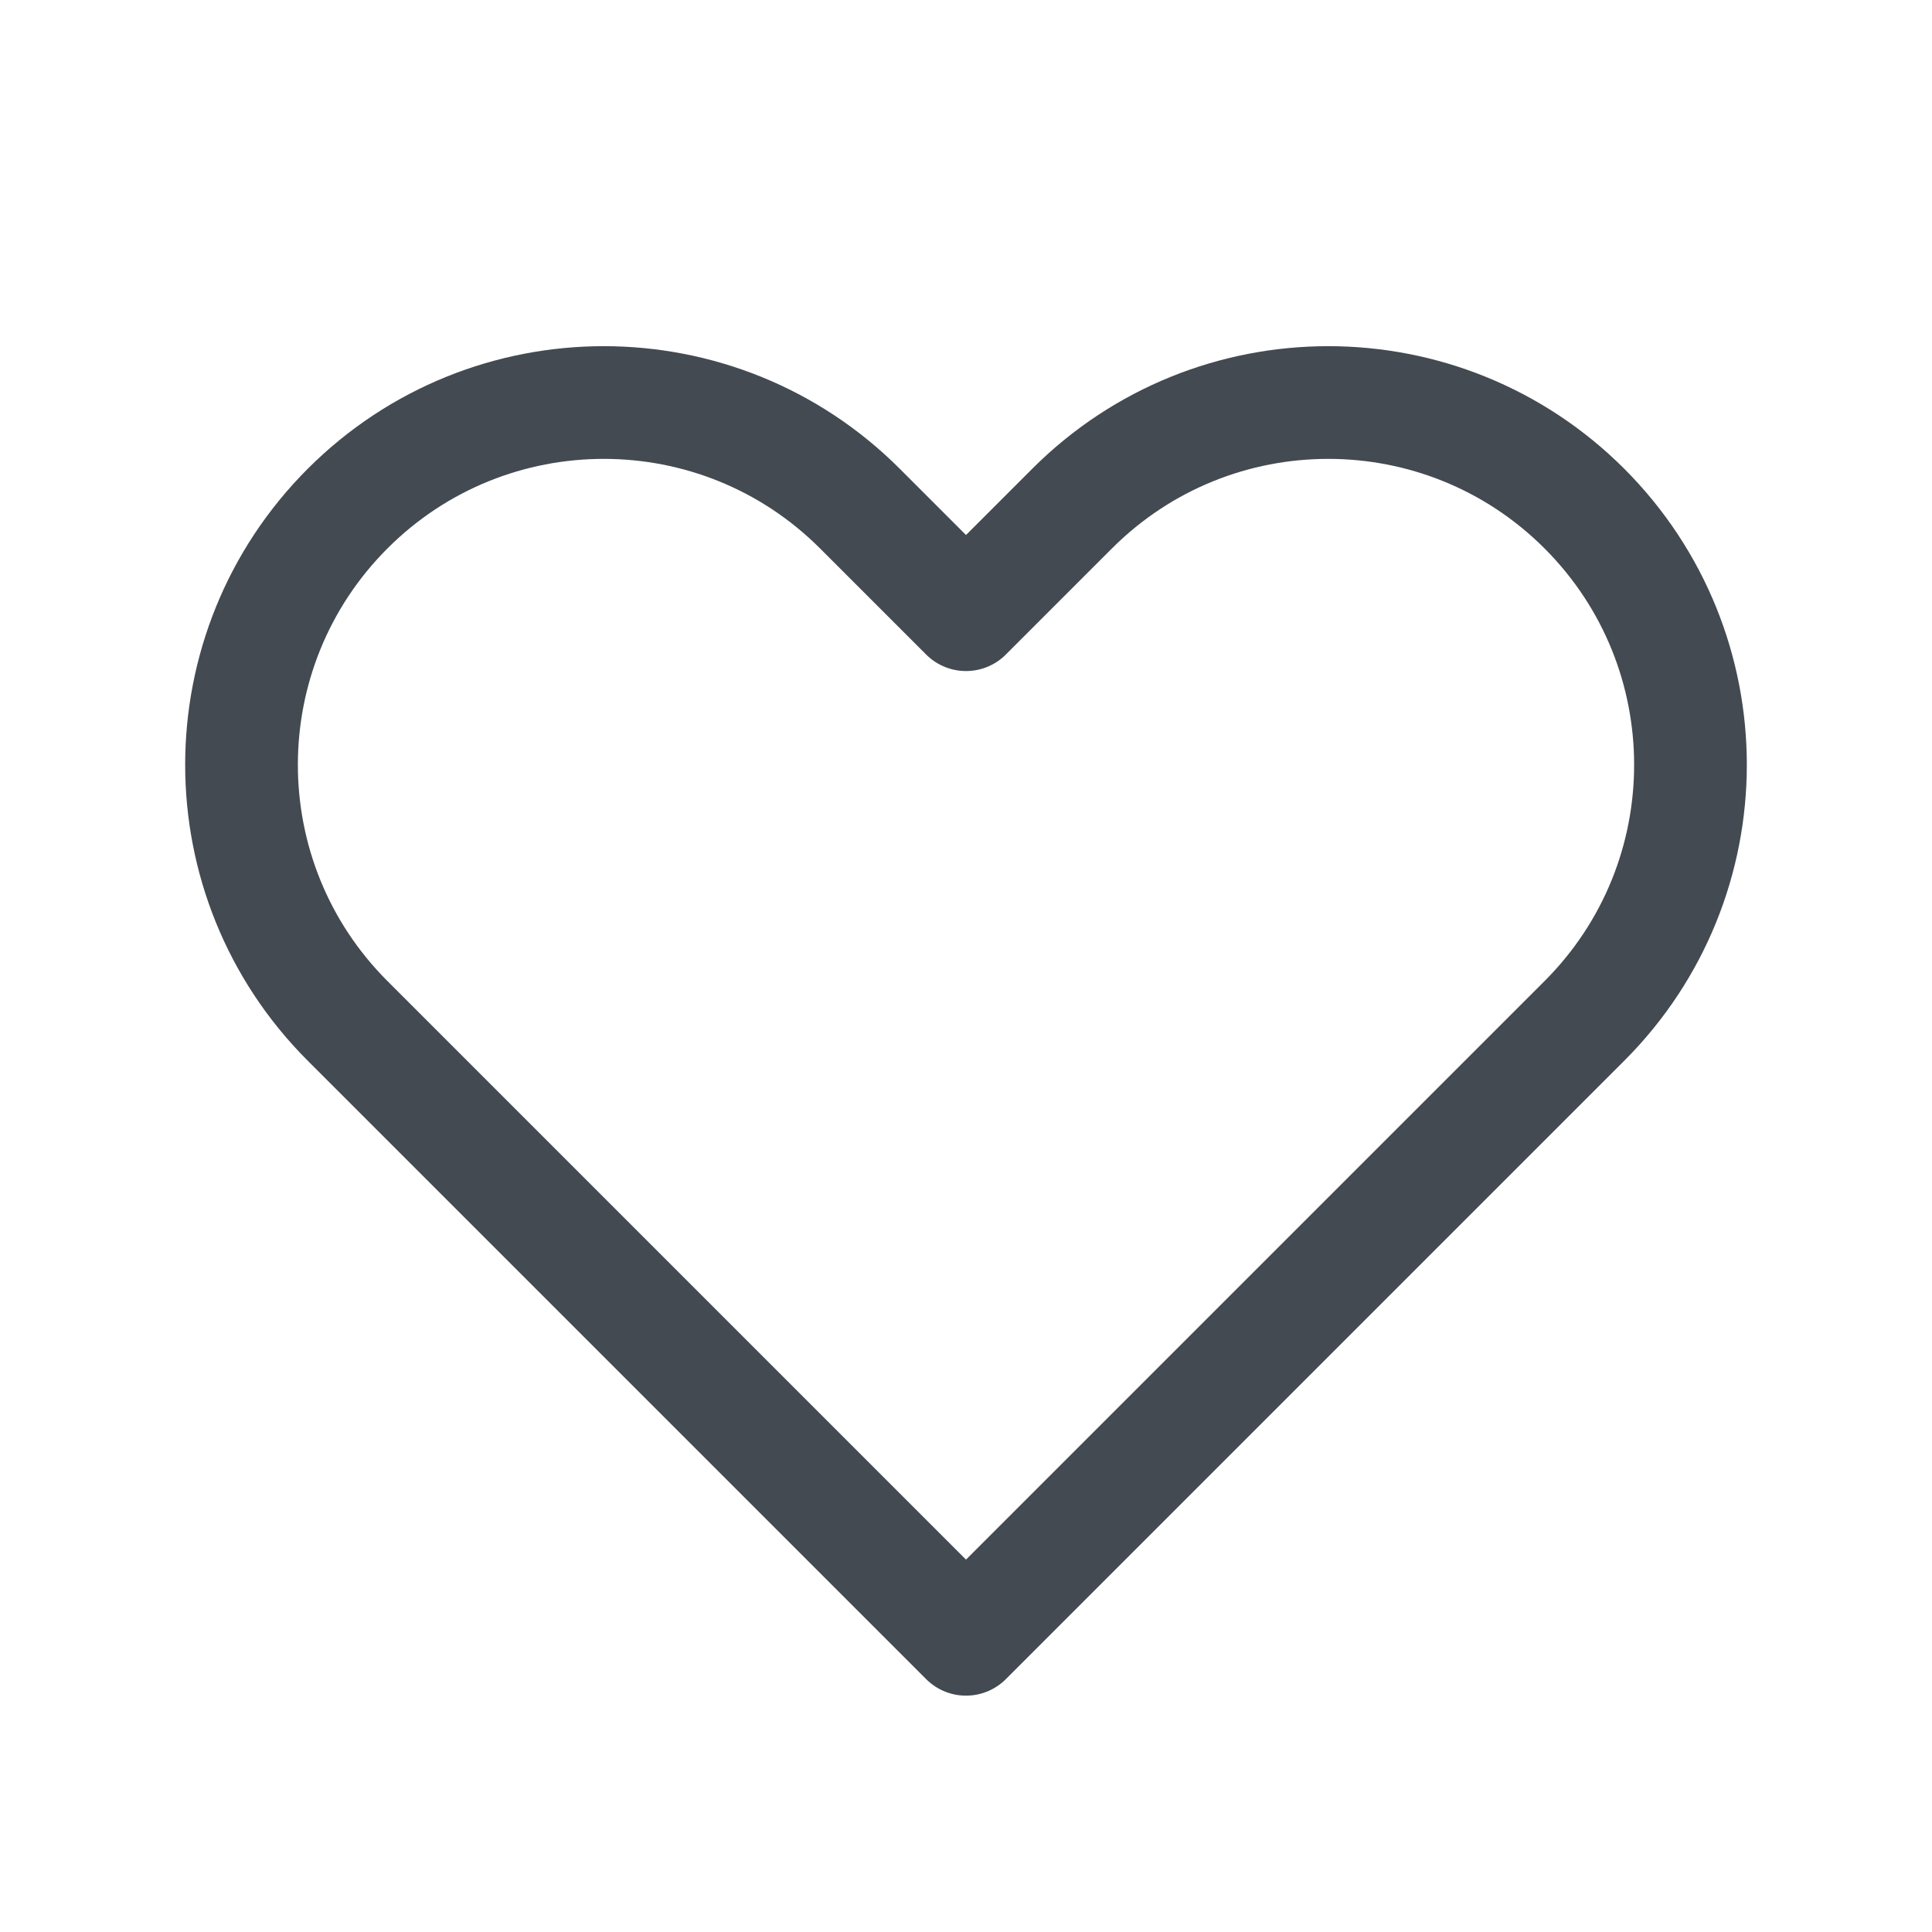 <svg width="24" height="24" viewBox="0 0 24 24" fill="none" xmlns="http://www.w3.org/2000/svg">
<path d="M4.318 6.318C2.561 8.076 2.561 10.925 4.318 12.682L12 20.364L19.682 12.682C21.439 10.925 21.439 8.076 19.682 6.318C17.925 4.561 15.075 4.561 13.318 6.318L12 7.636L10.682 6.318C8.925 4.561 6.075 4.561 4.318 6.318Z" stroke="#444A51" stroke-width="1.4" stroke-linecap="round" stroke-linejoin="round"/>
</svg>
